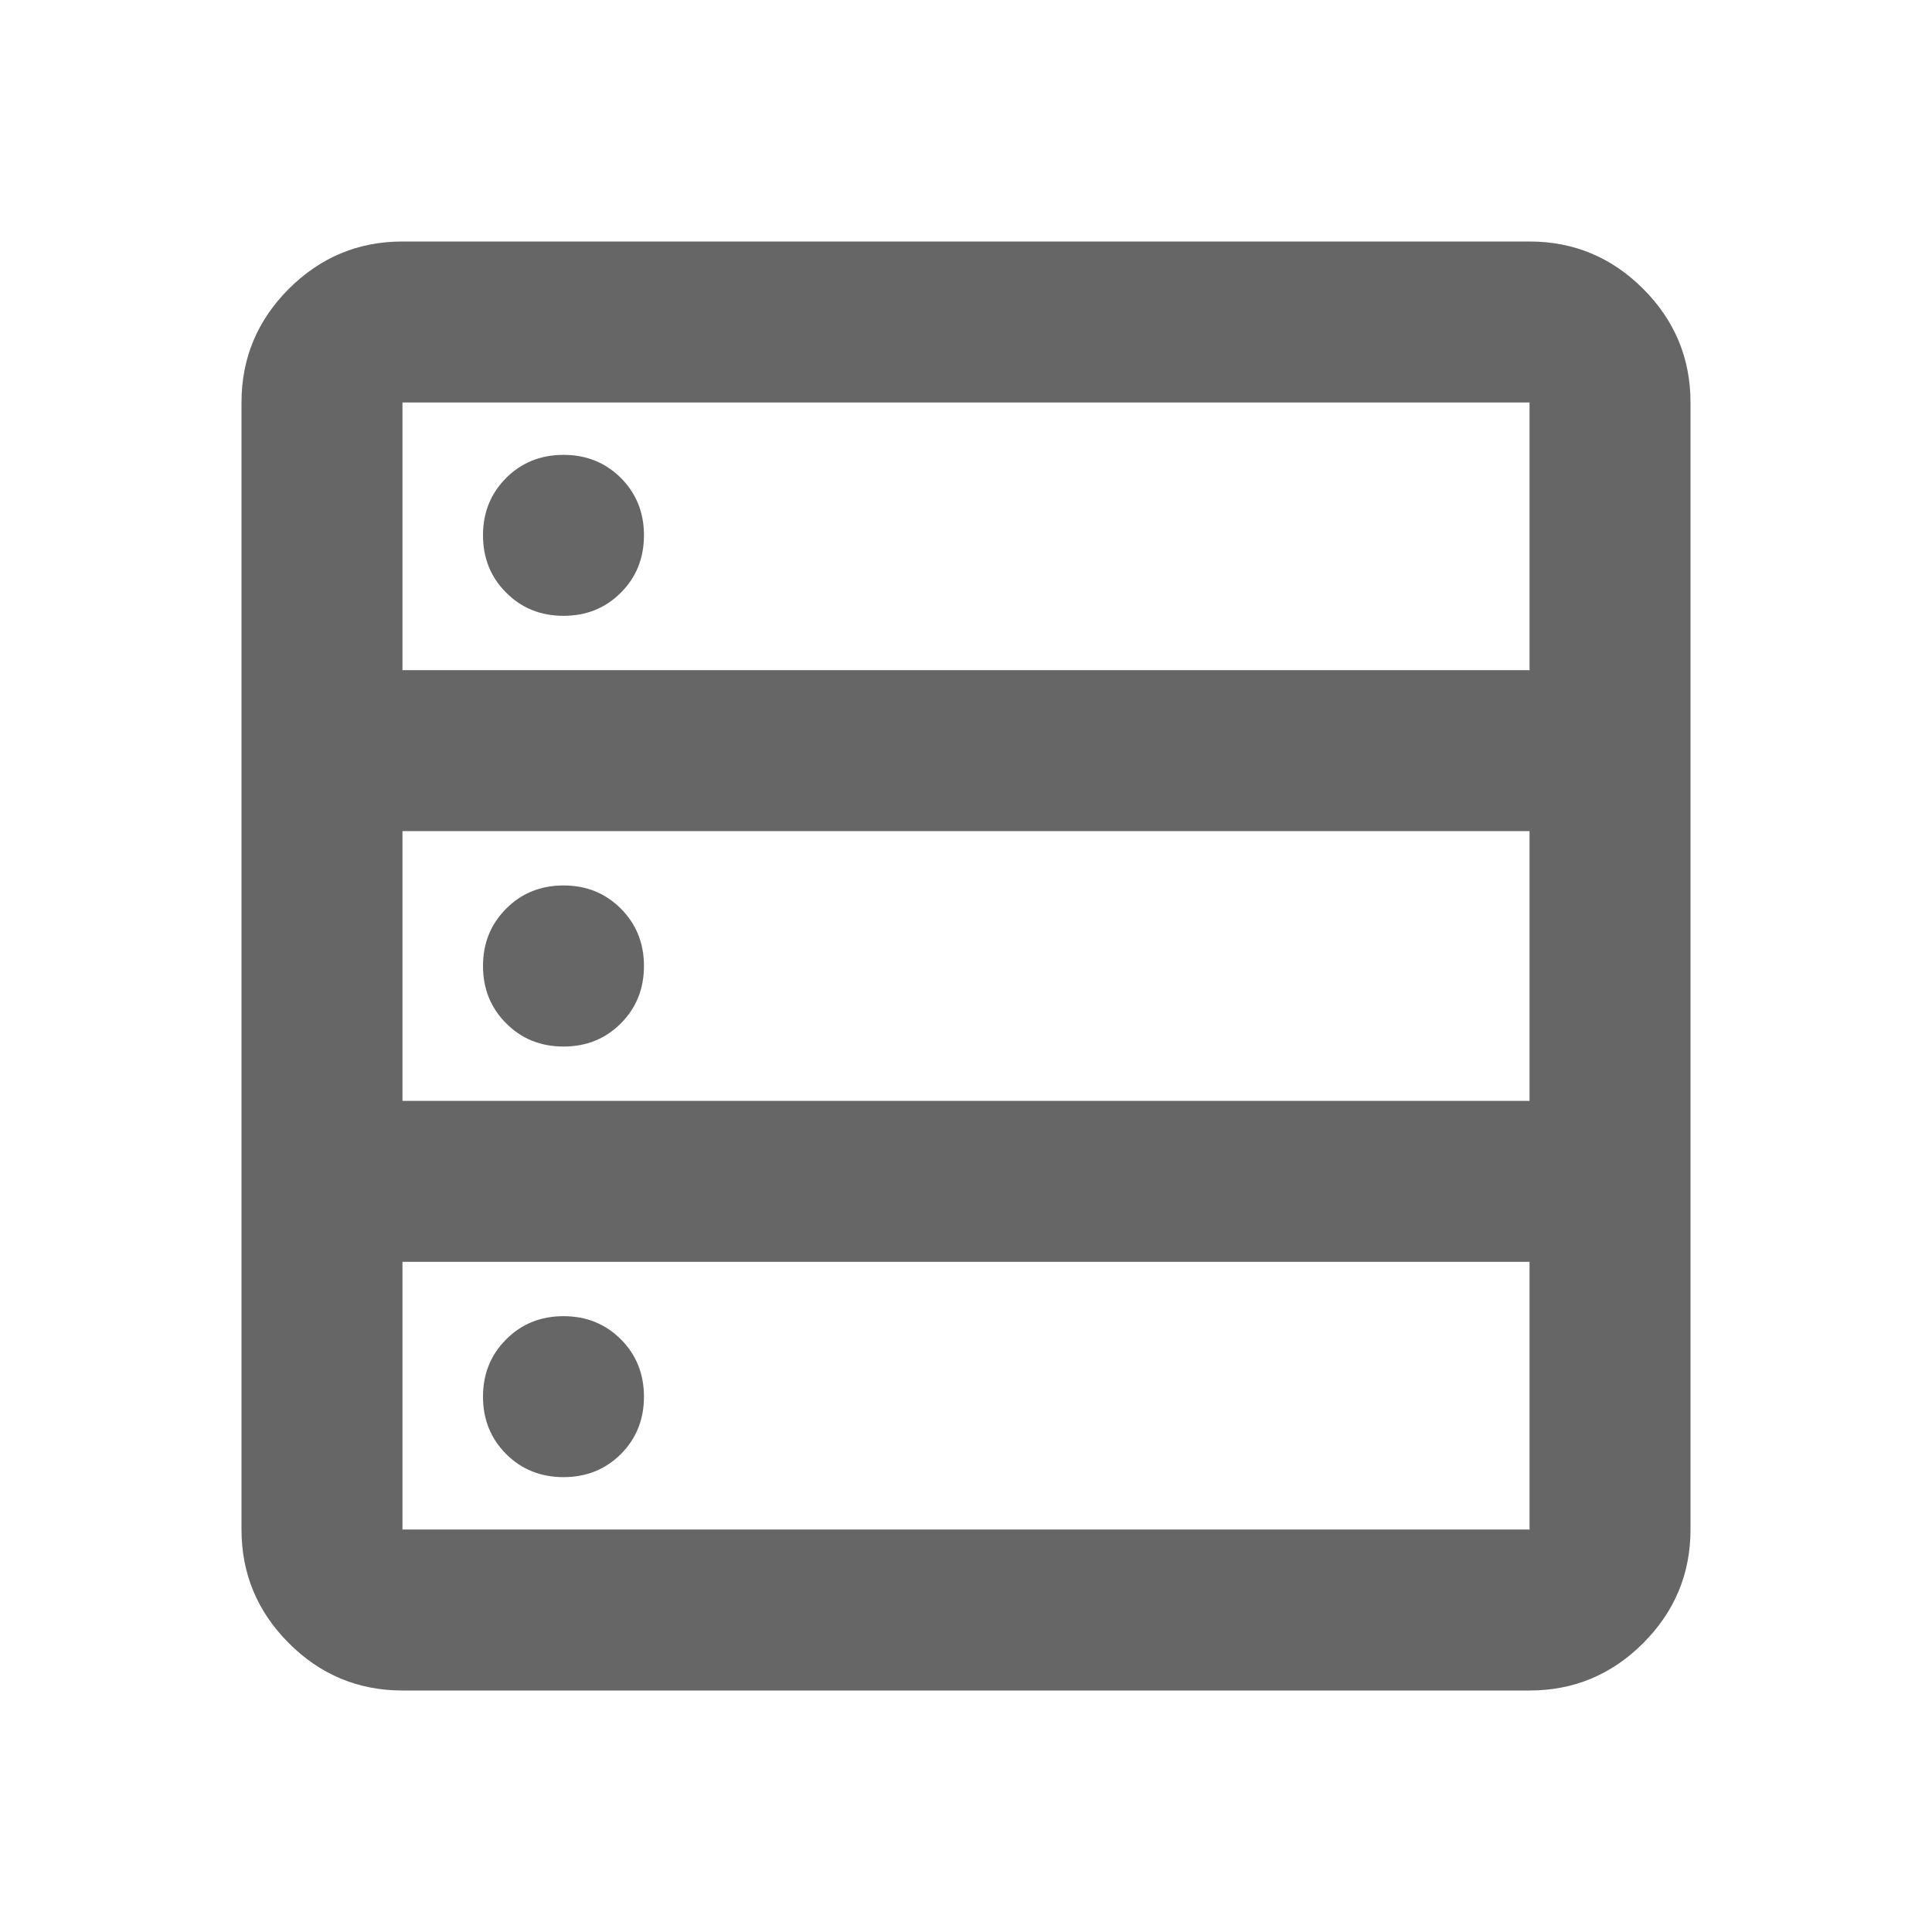 
<svg width="16" height="16" viewBox="0 0 16 16" fill="none" xmlns="http://www.w3.org/2000/svg">
<g id="data_table">
<mask id="mask0_379_15067" style="mask-type:alpha" maskUnits="userSpaceOnUse" x="0" y="0" width="16" height="16">
<rect id="Bounding box" width="16" height="16" fill="#D9D9D9"/>
</mask>
<g mask="url(#mask0_379_15067)">
<path id="data_table_2" d="M3.333 14C2.967 14 2.653 13.869 2.392 13.608C2.131 13.347 2 13.033 2 12.667V3.333C2 2.967 2.131 2.653 2.392 2.392C2.653 2.131 2.967 2 3.333 2H12.667C13.033 2 13.347 2.131 13.608 2.392C13.869 2.653 14 2.967 14 3.333V12.667C14 13.033 13.869 13.347 13.608 13.608C13.347 13.869 13.033 14 12.667 14H3.333ZM3.333 5.55H12.667V3.333H3.333V5.55ZM3.333 9.117H12.667V6.883H3.333V9.117ZM3.333 12.667H12.667V10.45H3.333V12.667ZM4.667 5.1C4.478 5.1 4.319 5.036 4.192 4.908C4.064 4.781 4 4.622 4 4.433C4 4.244 4.064 4.086 4.192 3.958C4.319 3.831 4.478 3.767 4.667 3.767C4.856 3.767 5.014 3.831 5.142 3.958C5.269 4.086 5.333 4.244 5.333 4.433C5.333 4.622 5.269 4.781 5.142 4.908C5.014 5.036 4.856 5.1 4.667 5.1ZM4.667 8.667C4.478 8.667 4.319 8.603 4.192 8.475C4.064 8.347 4 8.189 4 8C4 7.811 4.064 7.653 4.192 7.525C4.319 7.397 4.478 7.333 4.667 7.333C4.856 7.333 5.014 7.397 5.142 7.525C5.269 7.653 5.333 7.811 5.333 8C5.333 8.189 5.269 8.347 5.142 8.475C5.014 8.603 4.856 8.667 4.667 8.667ZM4.667 12.233C4.478 12.233 4.319 12.169 4.192 12.042C4.064 11.914 4 11.756 4 11.567C4 11.378 4.064 11.219 4.192 11.092C4.319 10.964 4.478 10.9 4.667 10.9C4.856 10.9 5.014 10.964 5.142 11.092C5.269 11.219 5.333 11.378 5.333 11.567C5.333 11.756 5.269 11.914 5.142 12.042C5.014 12.169 4.856 12.233 4.667 12.233Z" fill="#666666"/>
</g>
</g>
</svg>
